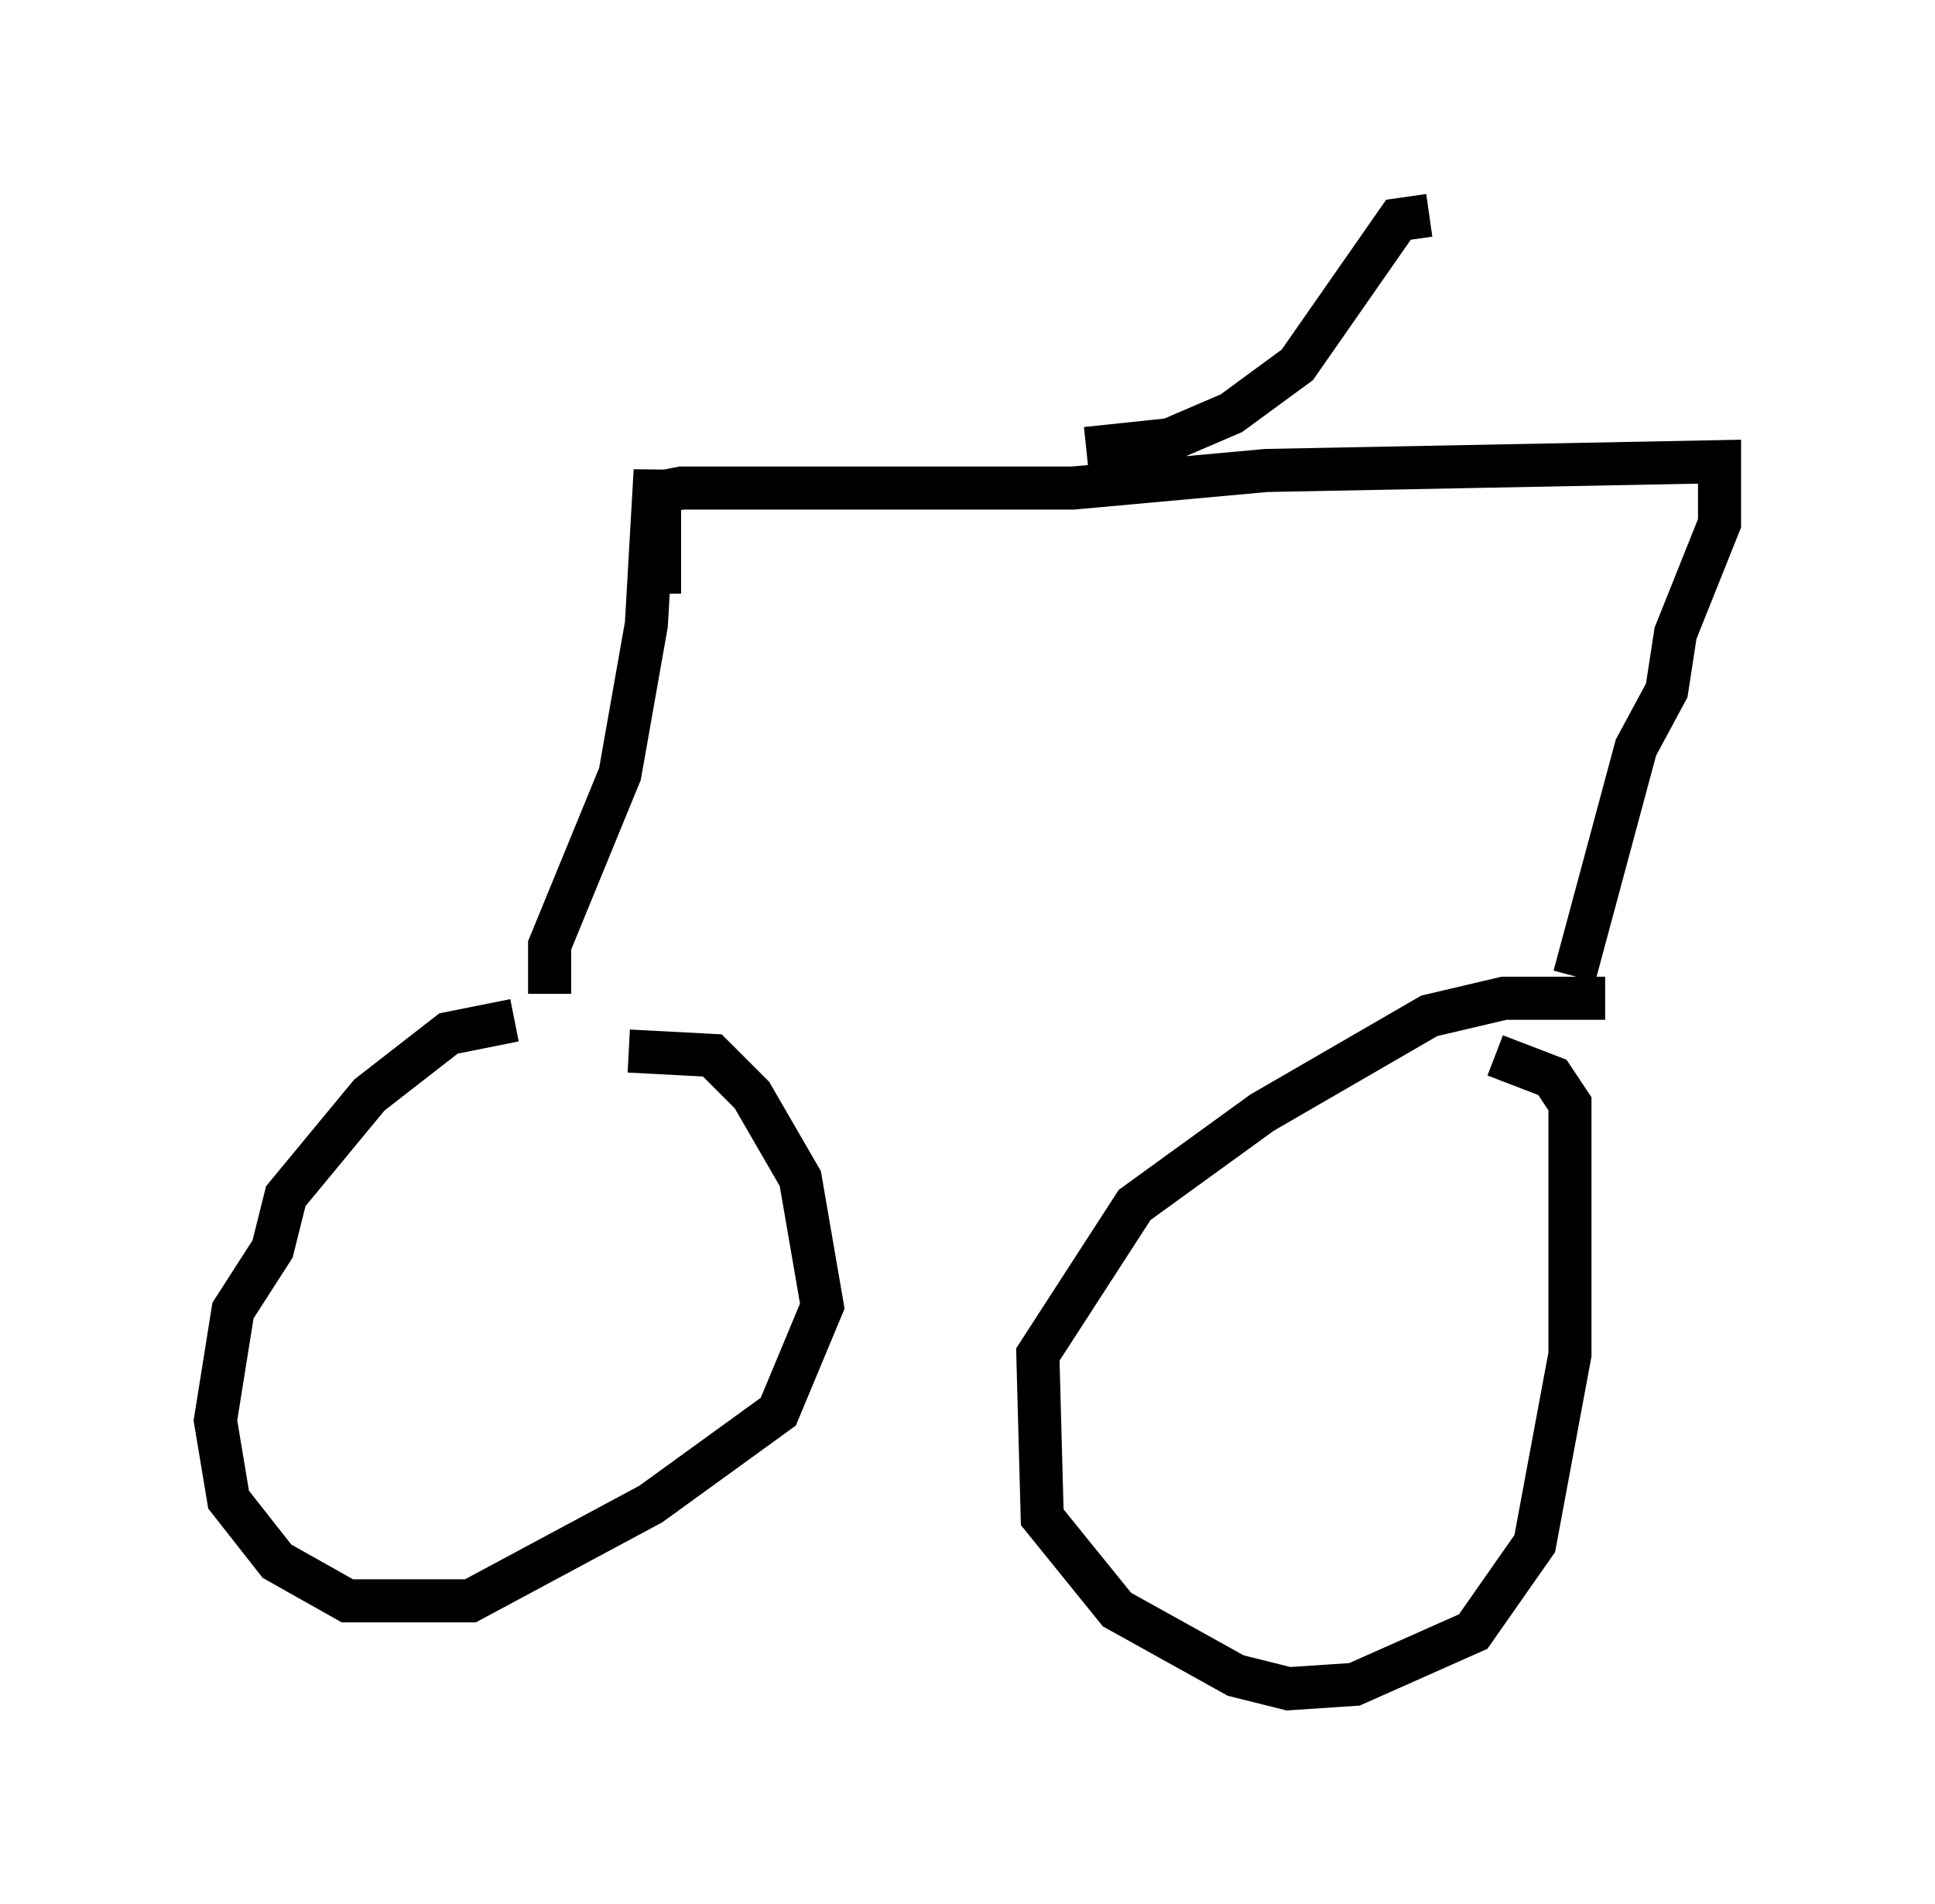 <?xml version="1.0" encoding="utf-8" ?>
<svg baseProfile="full" height="44.198" version="1.1" width="44.913" xmlns="http://www.w3.org/2000/svg" xmlns:ev="http://www.w3.org/2001/xml-events" xmlns:xlink="http://www.w3.org/1999/xlink"><defs /><rect fill="white" height="44.198" width="44.913" x="0" y="0" /><path d="M14.8, 24.192 m-2.858, -0.51 l-1.531, 0.306 -1.838, 1.429 l-1.94, 2.348 -0.306, 1.225 l-0.919, 1.429 -0.408, 2.552 l0.306, 1.838 1.123, 1.429 l1.633, 0.919 2.858, 0.0 l4.185, -2.246 2.96, -2.144 l1.021, -2.45 -0.51, -2.96 l-1.123, -1.94 -0.919, -0.919 l-1.94, -0.102 m22.663, -1.225 l-2.348, 0.0 -1.735, 0.408 l-3.879, 2.246 -2.96, 2.144 l-2.246, 3.471 0.102, 3.777 l1.735, 2.144 2.756, 1.531 l1.225, 0.306 1.531, -0.102 l2.756, -1.225 1.429, -2.042 l0.817, -4.39 0.0, -5.819 l-0.408, -0.613 -1.327, -0.51 m-21.948, -1.429 l0.0, -1.123 1.633, -3.981 l0.613, -3.471 0.204, -3.573 l0.102, 2.858 0.0, -2.348 l0.51, -0.102 9.086, 0.0 l4.492, -0.408 10.515, -0.204 l0.0, 1.429 -1.021, 2.552 l-0.204, 1.327 -0.715, 1.327 l-1.429, 5.308 m-11.331, -12.25 l1.94, -0.204 1.429, -0.613 l1.531, -1.123 2.348, -3.369 l0.715, -0.102 " fill="none" stroke="black" stroke-width="1" /></svg>